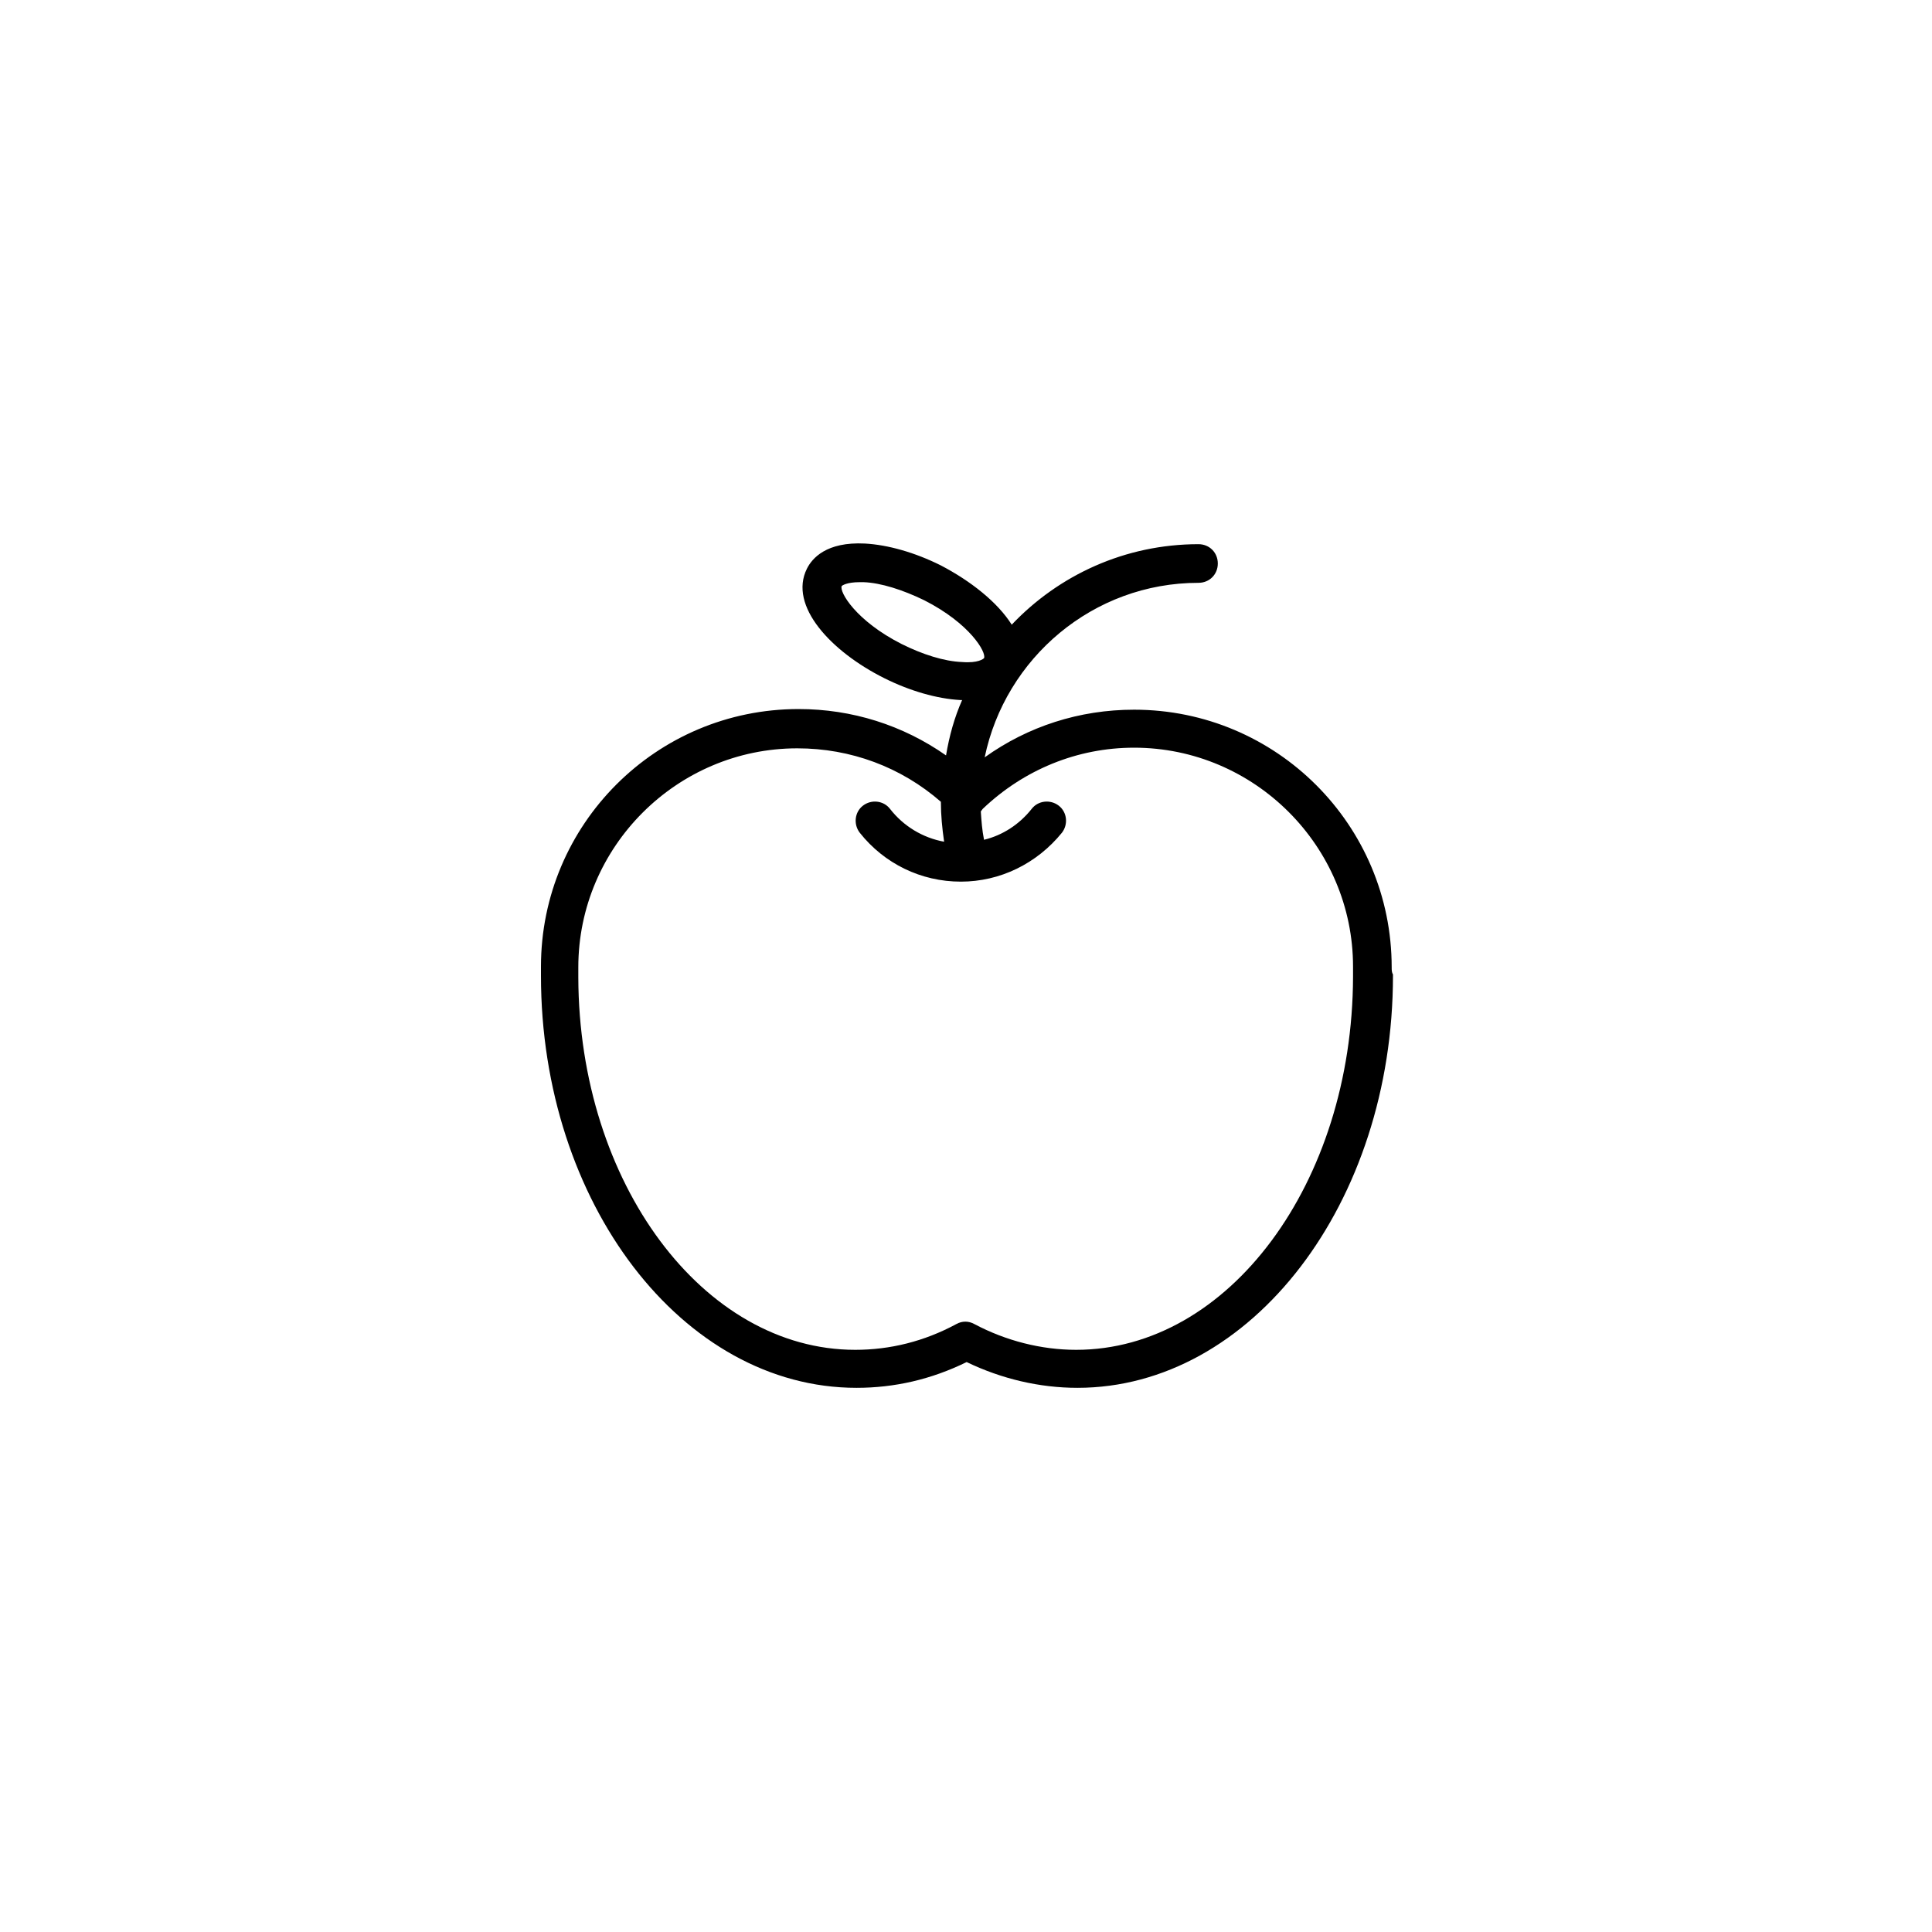 <?xml version="1.0" encoding="utf-8"?>
<!-- Generator: Adobe Illustrator 24.2.3, SVG Export Plug-In . SVG Version: 6.00 Build 0)  -->
<svg version="1.1" id="Layer_1" xmlns="http://www.w3.org/2000/svg" xmlns:xlink="http://www.w3.org/1999/xlink" x="0px" y="0px"
	 viewBox="0 0 300 300" style="enable-background:new 0 0 300 300;" xml:space="preserve">
<path d="M216.1,150.2c0-22.1-17.9-40-40-40c-8.5,0-16.5,2.6-23.2,7.4c3.2-15.4,16.8-27.1,33.2-27.1c1.7,0,3-1.3,3-3s-1.3-3-3-3
	c-11.4,0-21.7,4.8-29,12.5c-2.2-3.5-6.4-6.8-11-9.2c-4-2-8.2-3.2-11.8-3.4c-6-0.3-8.2,2.3-9,3.9c-2.9,5.8,3.8,12.9,12,17
	c4,2,8.2,3.2,11.8,3.4c0.1,0,0.2,0,0.3,0c-1.2,2.7-2,5.6-2.5,8.6c-6.7-4.7-14.6-7.2-22.9-7.2c-22.1,0-40,17.9-40,40
	c0,0.4,0,0.8,0,1.2c0,0.1,0,0.1,0,0.2c0,35.3,22,64,49,64c5.9,0,11.6-1.3,17.1-4c5.4,2.6,11.3,4,17.2,4c27,0,49-28.7,49-64
	c0-0.1,0-0.1,0-0.2C216.1,151,216.1,150.6,216.1,150.2z M140,100c-7.1-3.6-9.7-8.1-9.3-9c0.1-0.1,0.8-0.6,2.8-0.6c0.2,0,0.4,0,0.6,0
	c2.7,0.1,6.1,1.2,9.4,2.8c7.1,3.6,9.7,8.1,9.3,9c-0.1,0.1-0.9,0.8-3.4,0.6C146.6,102.7,143.2,101.6,140,100z M167.1,209.6
	c-5.4,0-10.9-1.4-15.8-4c-0.9-0.5-1.9-0.5-2.8,0c-5,2.7-10.3,4-15.7,4c-23.6,0-42.9-25.9-43-57.8c0-0.1,0-0.2,0-0.3
	c0-0.4,0-0.9,0-1.3c0-18.7,15.3-34,34-34c8.3,0,16.1,2.9,22.3,8.3c0,2.1,0.2,4.1,0.5,6.2c-3.3-0.6-6.3-2.4-8.4-5.1
	c-1-1.3-2.9-1.5-4.2-0.5c-1.3,1-1.5,2.9-0.5,4.2c3.8,4.8,9.5,7.6,15.7,7.6c6.1,0,11.8-2.8,15.7-7.6c1-1.3,0.8-3.2-0.5-4.2
	c-1.3-1-3.2-0.8-4.2,0.5c-1.9,2.4-4.5,4.1-7.4,4.8c-0.3-1.5-0.4-2.9-0.5-4.4c0.1-0.1,0.2-0.3,0.3-0.4c6.4-6.1,14.7-9.5,23.5-9.5
	c18.7,0,34,15.3,34,34c0,0.4,0,0.9,0,1.3c0,0.1,0,0.2,0,0.3C210,183.7,190.8,209.6,167.1,209.6z"/>
</svg>
